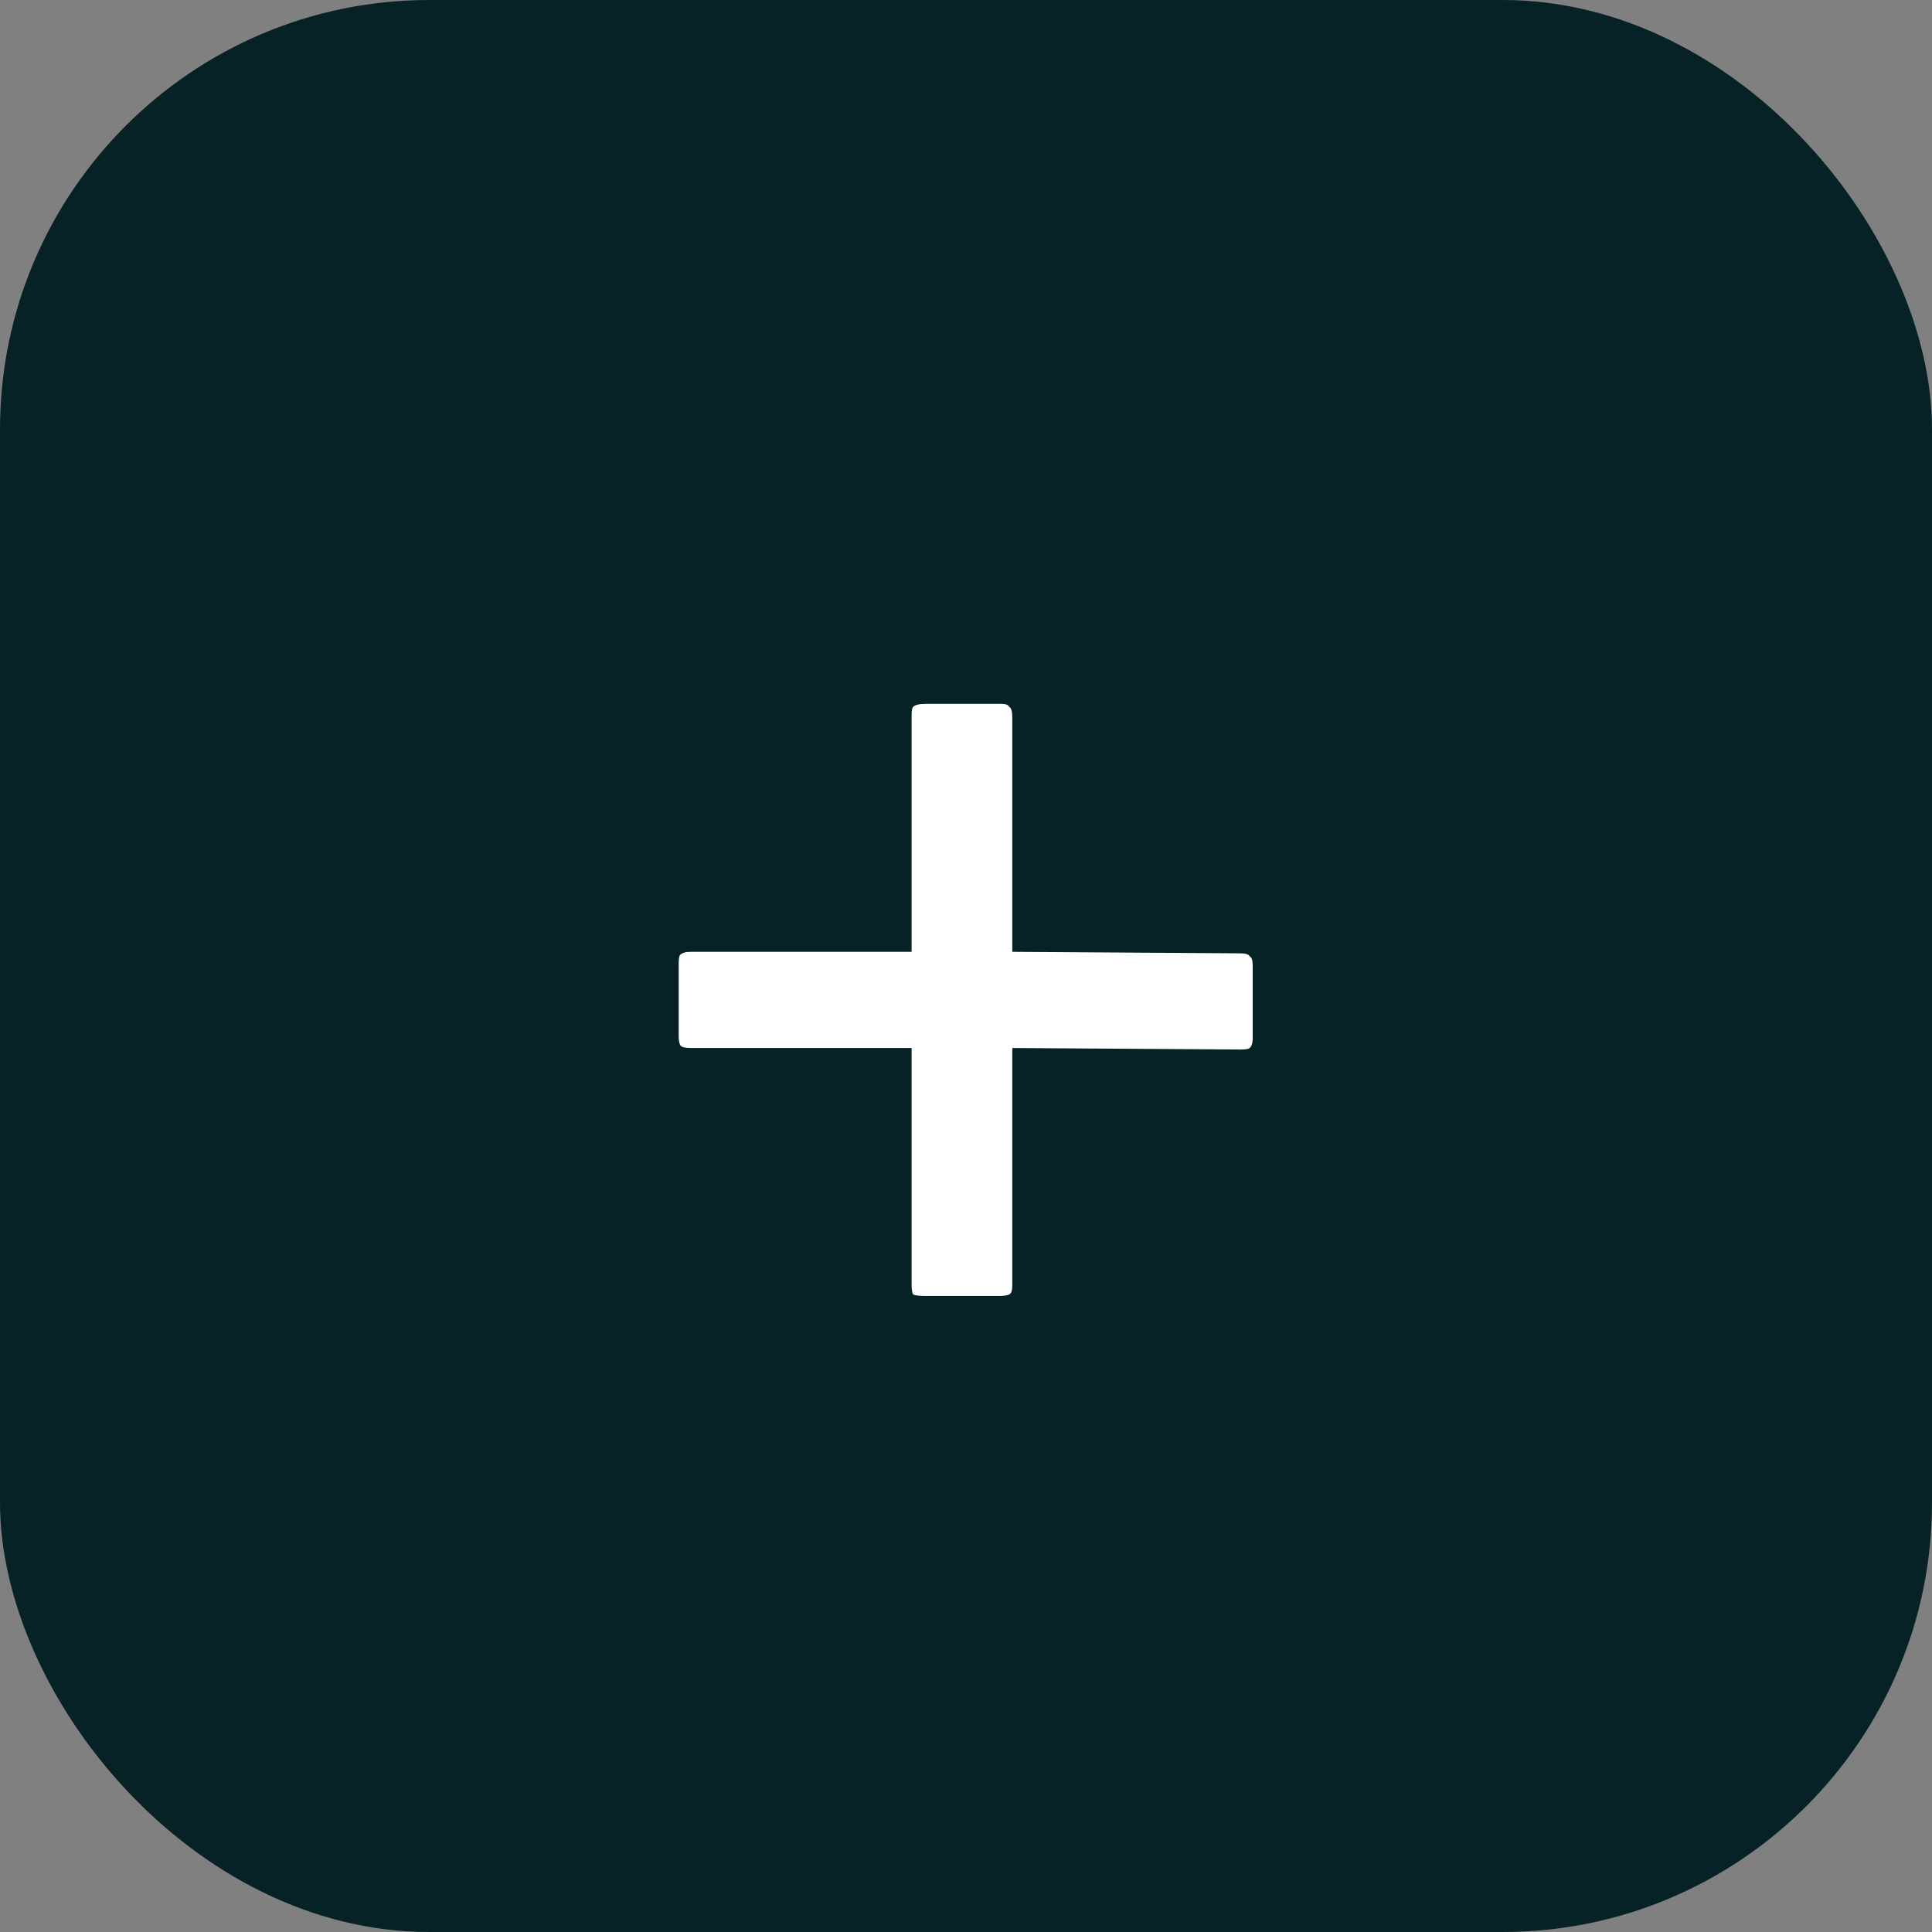 <svg width="45" height="45" viewBox="0 0 45 45" fill="none" xmlns="http://www.w3.org/2000/svg">
<rect x="0" y="0" width="45" height="45" fill="#808080" stroke="none"/>
<rect width="45" height="45" rx="10" fill="#062226"/>
<path d="M21.548 30.185C21.408 30.185 21.314 30.173 21.268 30.15C21.244 30.103 21.233 30.022 21.233 29.905V24.41H16.088C15.948 24.41 15.866 24.387 15.843 24.34C15.819 24.293 15.808 24.223 15.808 24.13V22.45C15.808 22.333 15.819 22.263 15.843 22.24C15.889 22.193 15.971 22.17 16.088 22.17H21.233V16.675C21.233 16.558 21.244 16.488 21.268 16.465C21.314 16.418 21.408 16.395 21.548 16.395H23.333C23.426 16.395 23.484 16.418 23.508 16.465C23.554 16.488 23.578 16.57 23.578 16.71V22.17L28.898 22.205C29.014 22.205 29.084 22.228 29.108 22.275C29.154 22.298 29.178 22.368 29.178 22.485V24.2C29.178 24.293 29.154 24.363 29.108 24.41C29.084 24.433 29.014 24.445 28.898 24.445L23.578 24.41V29.94C23.578 30.057 23.554 30.127 23.508 30.15C23.461 30.173 23.379 30.185 23.263 30.185H21.548Z" fill="white"/>
</svg>
